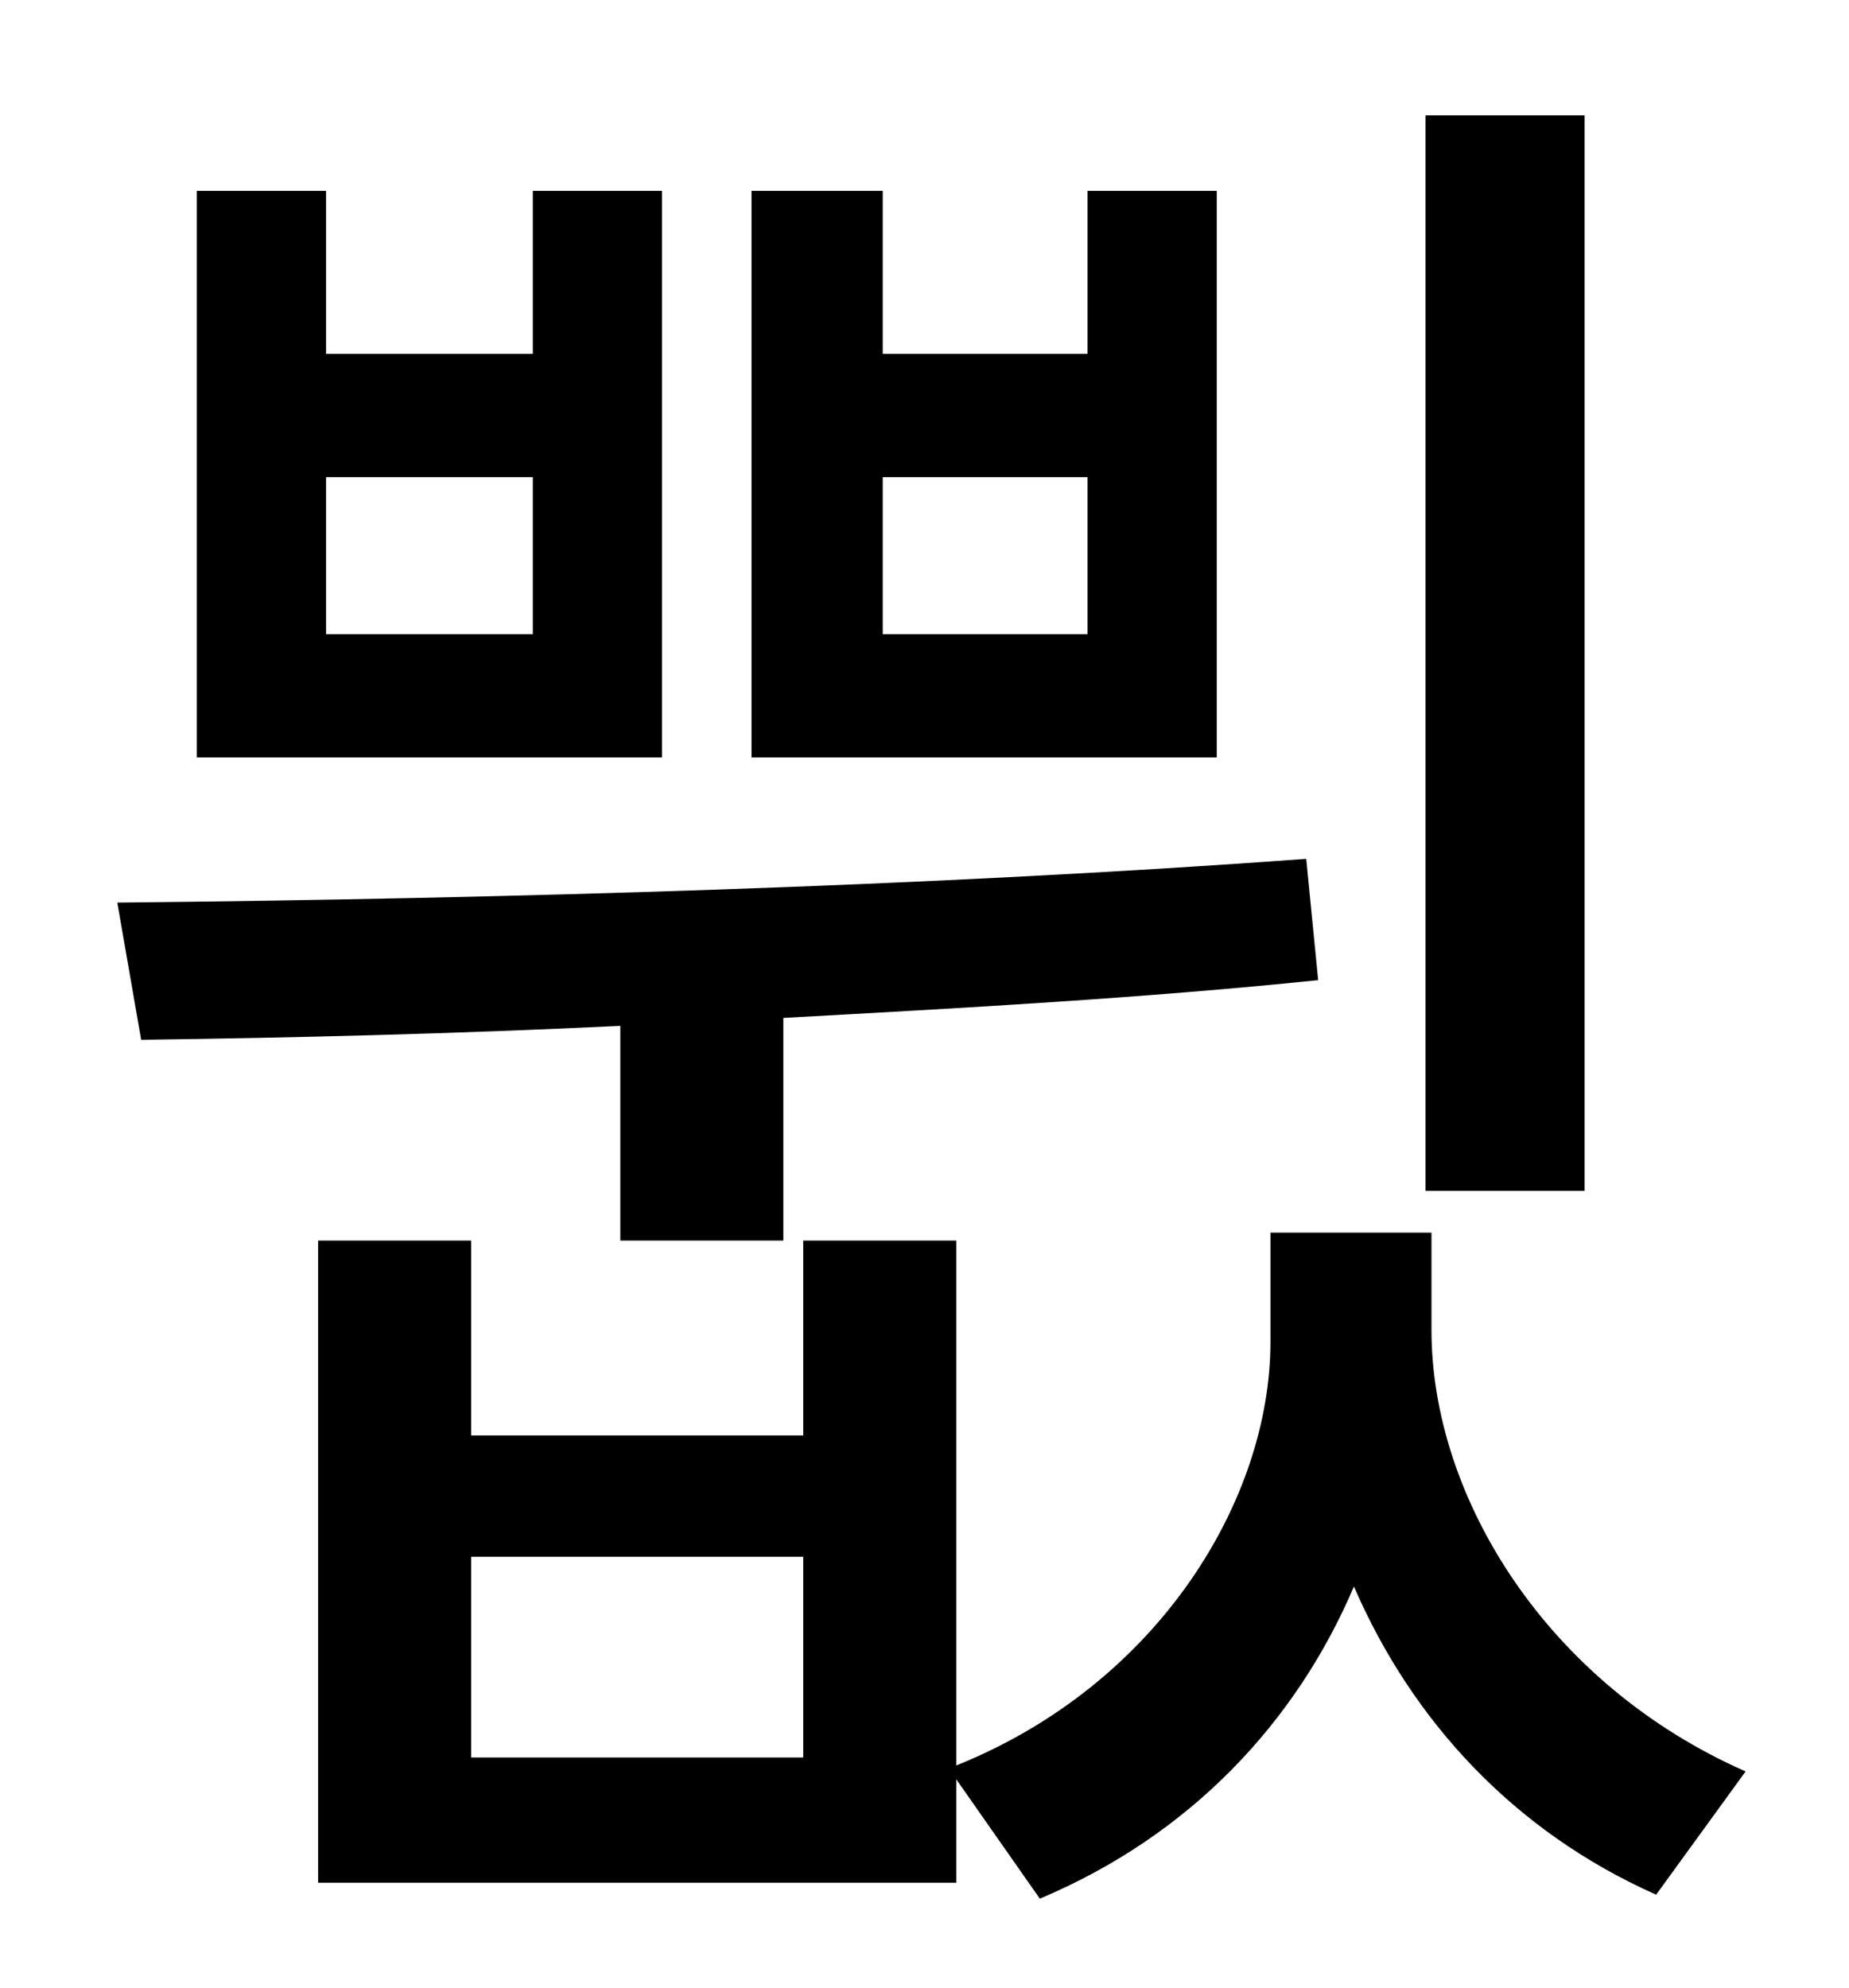 <?xml version="1.0" standalone="no"?>
<!DOCTYPE svg PUBLIC "-//W3C//DTD SVG 1.1//EN" "http://www.w3.org/Graphics/SVG/1.1/DTD/svg11.dtd" >
<svg xmlns="http://www.w3.org/2000/svg" xmlns:xlink="http://www.w3.org/1999/xlink" version="1.1" viewBox="-10 0 930 1000">
   <path fill="currentColor"
d="M787 58v541h-80v-541h80zM537 319v-79h-103v79h103zM602 96v285h-234v-285h66v82h103v-82h65zM258 319v-79h-104v79h104zM323 96v285h-234v-285h65v82h104v-82h65zM302 624v-108c-83 4 -164 6 -241 7l-12 -69c195 -2 407 -8 598 -22l6 61c-87 9 -178 14 -269 19v112h-82z
M394 884v-101h-167v101h167zM710 620v49c0 84 58 178 158 222l-45 62c-72 -32 -123 -88 -152 -155c-29 68 -82 125 -158 157l-42 -60v52h-321v-323h77v98h167v-98h77v264c102 -41 158 -134 158 -213v-55h81z" />
</svg>
